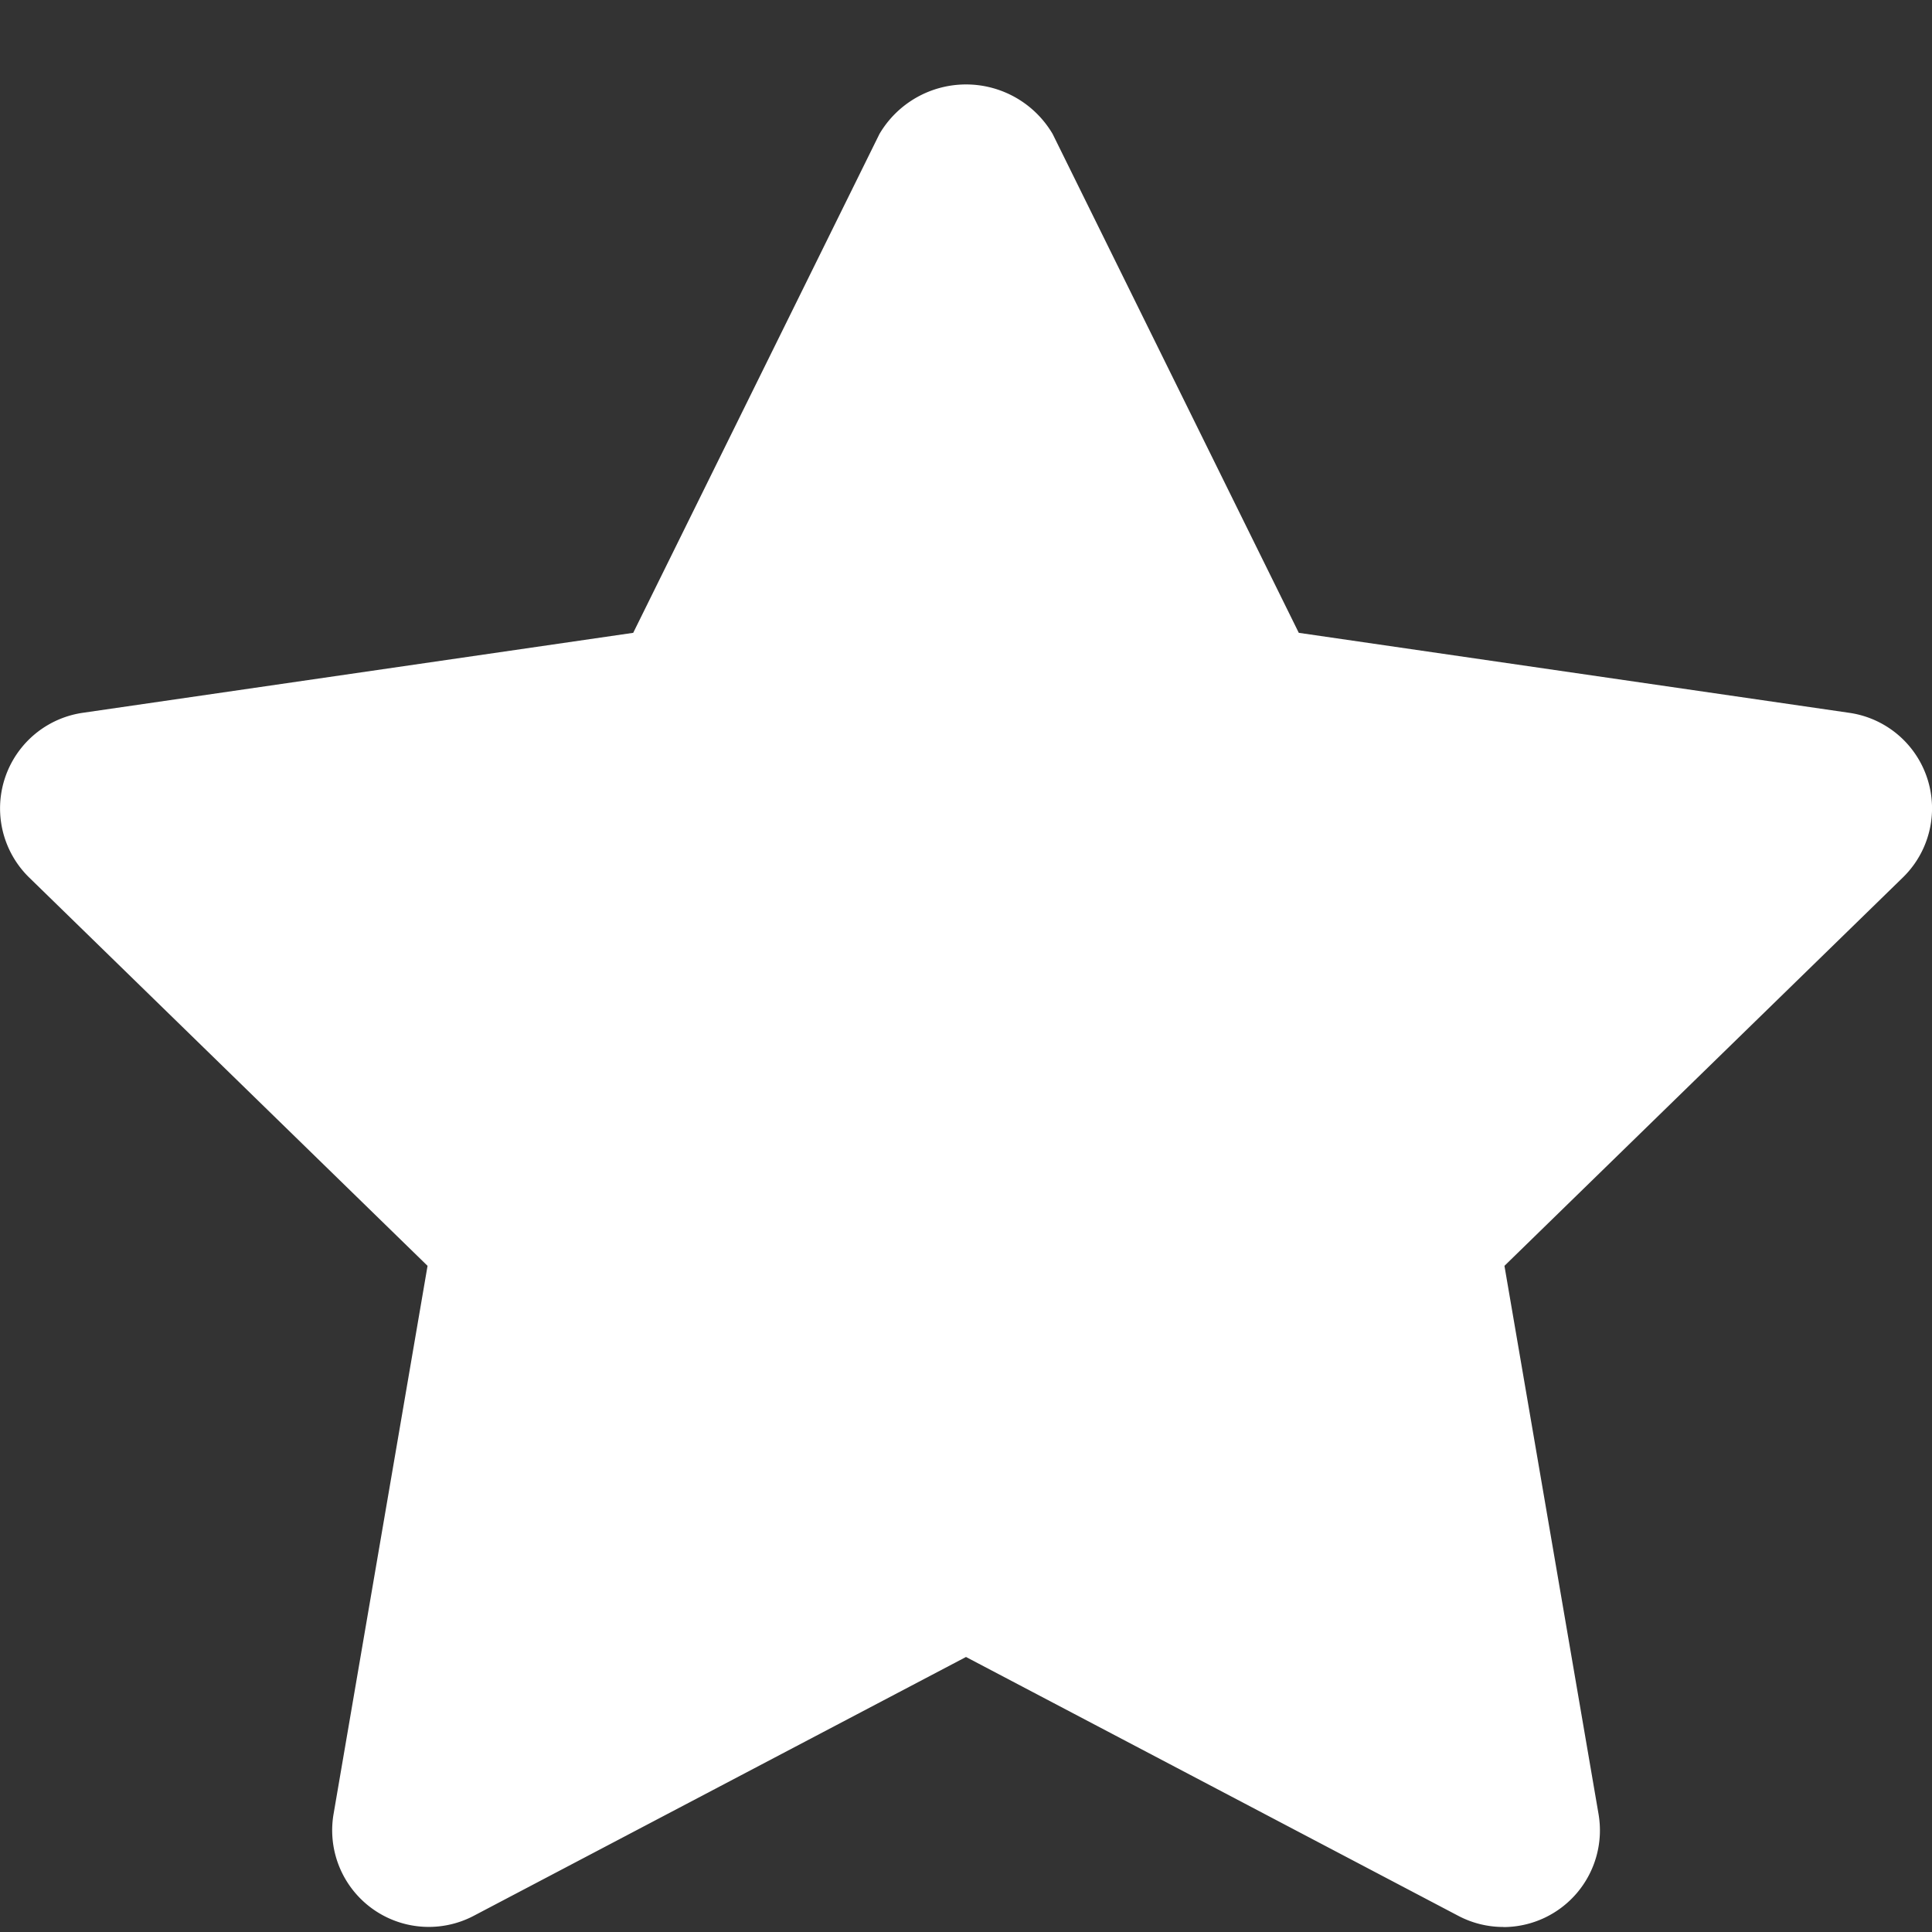 <svg width="20" height="20" fill="none" xmlns="http://www.w3.org/2000/svg"><rect width="100%" height="100%" fill="#333333" stroke="none"/><path d="M15.562 19.948a.999.999 0 0 1-.465-.115L10 17.153l-5.097 2.68a1 1 0 0 1-1.45-1.054l.973-5.675-4.124-4.02a1 1 0 0 1 .554-1.705l5.699-.828 2.549-5.164a1.04 1.04 0 0 1 1.793 0l2.548 5.164 5.698.828a.999.999 0 0 1 .555 1.705l-4.124 4.02.974 5.675a1.001 1.001 0 0 1-.986 1.17Z" fill="#fff"/></svg>